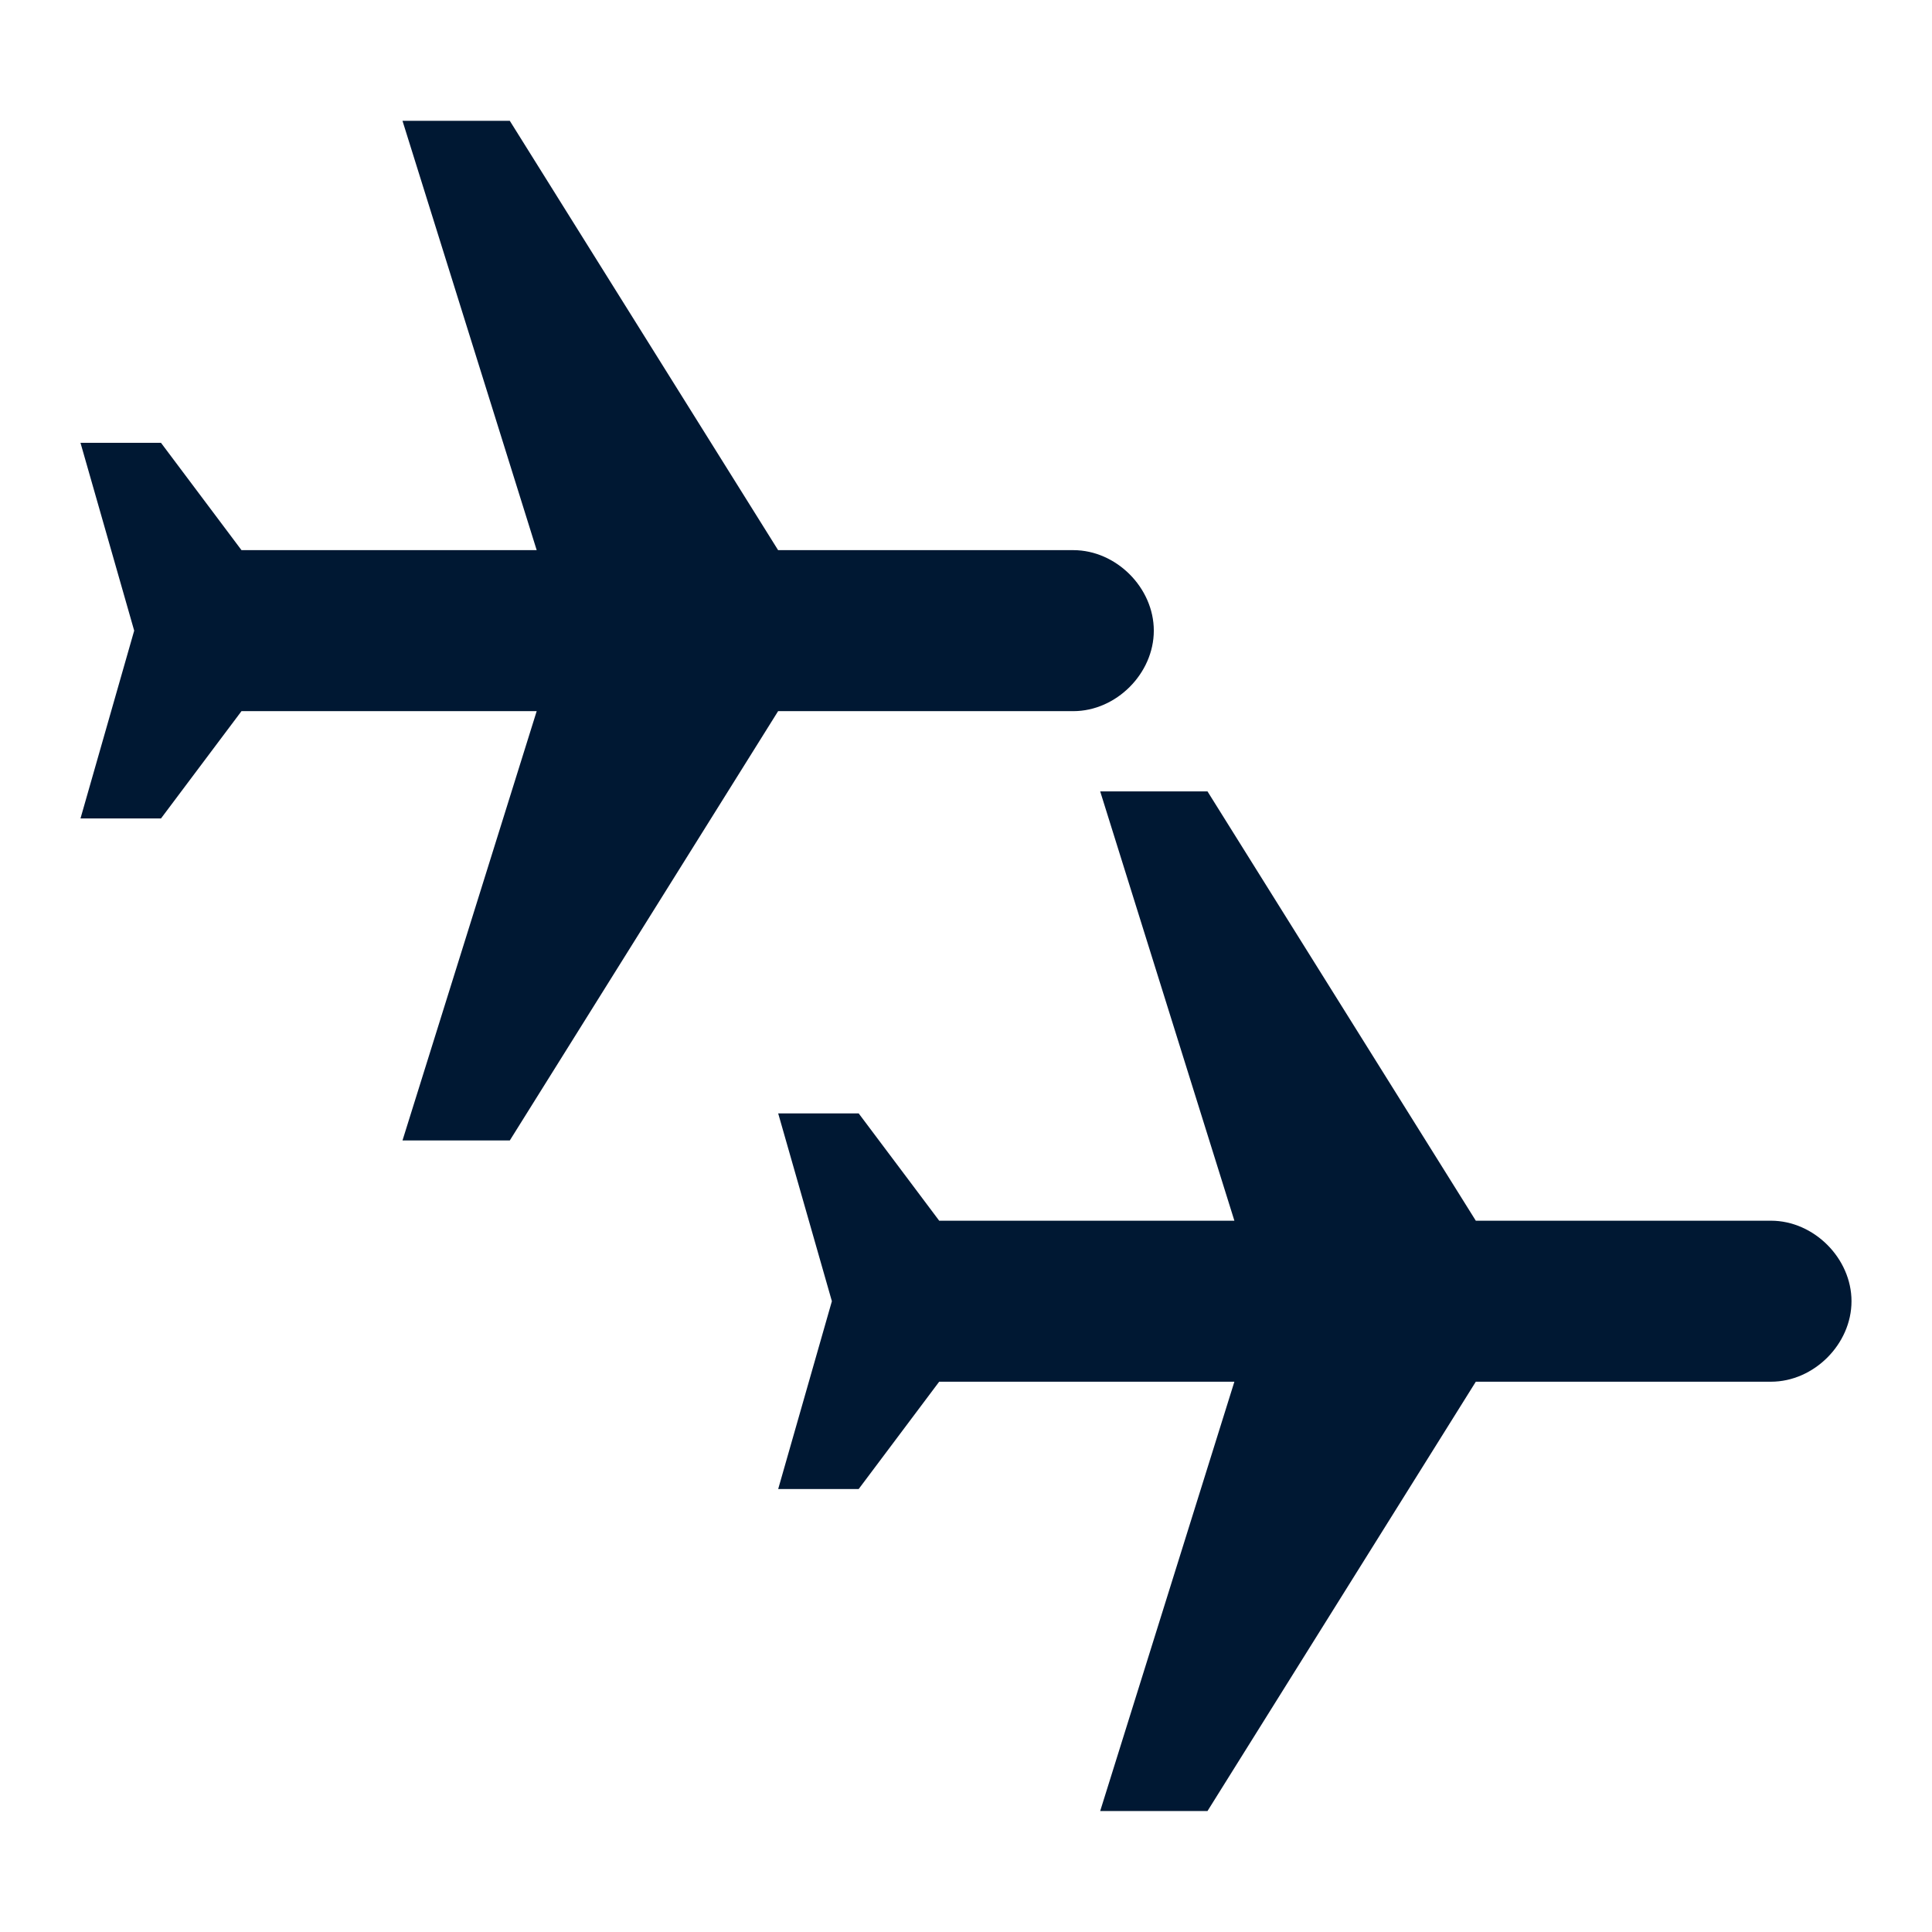 <svg height="24" width="24" xmlns="http://www.w3.org/2000/svg">
  <path d="m5 14.167 1.667-5.333h-3.667l-1 1.333h-1l.667-2.333-.667-2.333h1l1 1.333h3.667l-1.667-5.333h1.333l3.333 5.333h3.667c.533 0 1 .467 1 1s-.467 1-1 1h-3.667l-3.333 5.333zm8.667 8.33 1.667-5.333h-3.667l-1 1.333h-1l.667-2.333-.667-2.333h1l1 1.333h3.667l-1.667-5.333h1.333l3.333 5.333h3.667c.533 0 1 .467 1 1 0 .533-.467 1-1 1h-3.667l-3.333 5.333z" fill="#001833"/>
</svg>